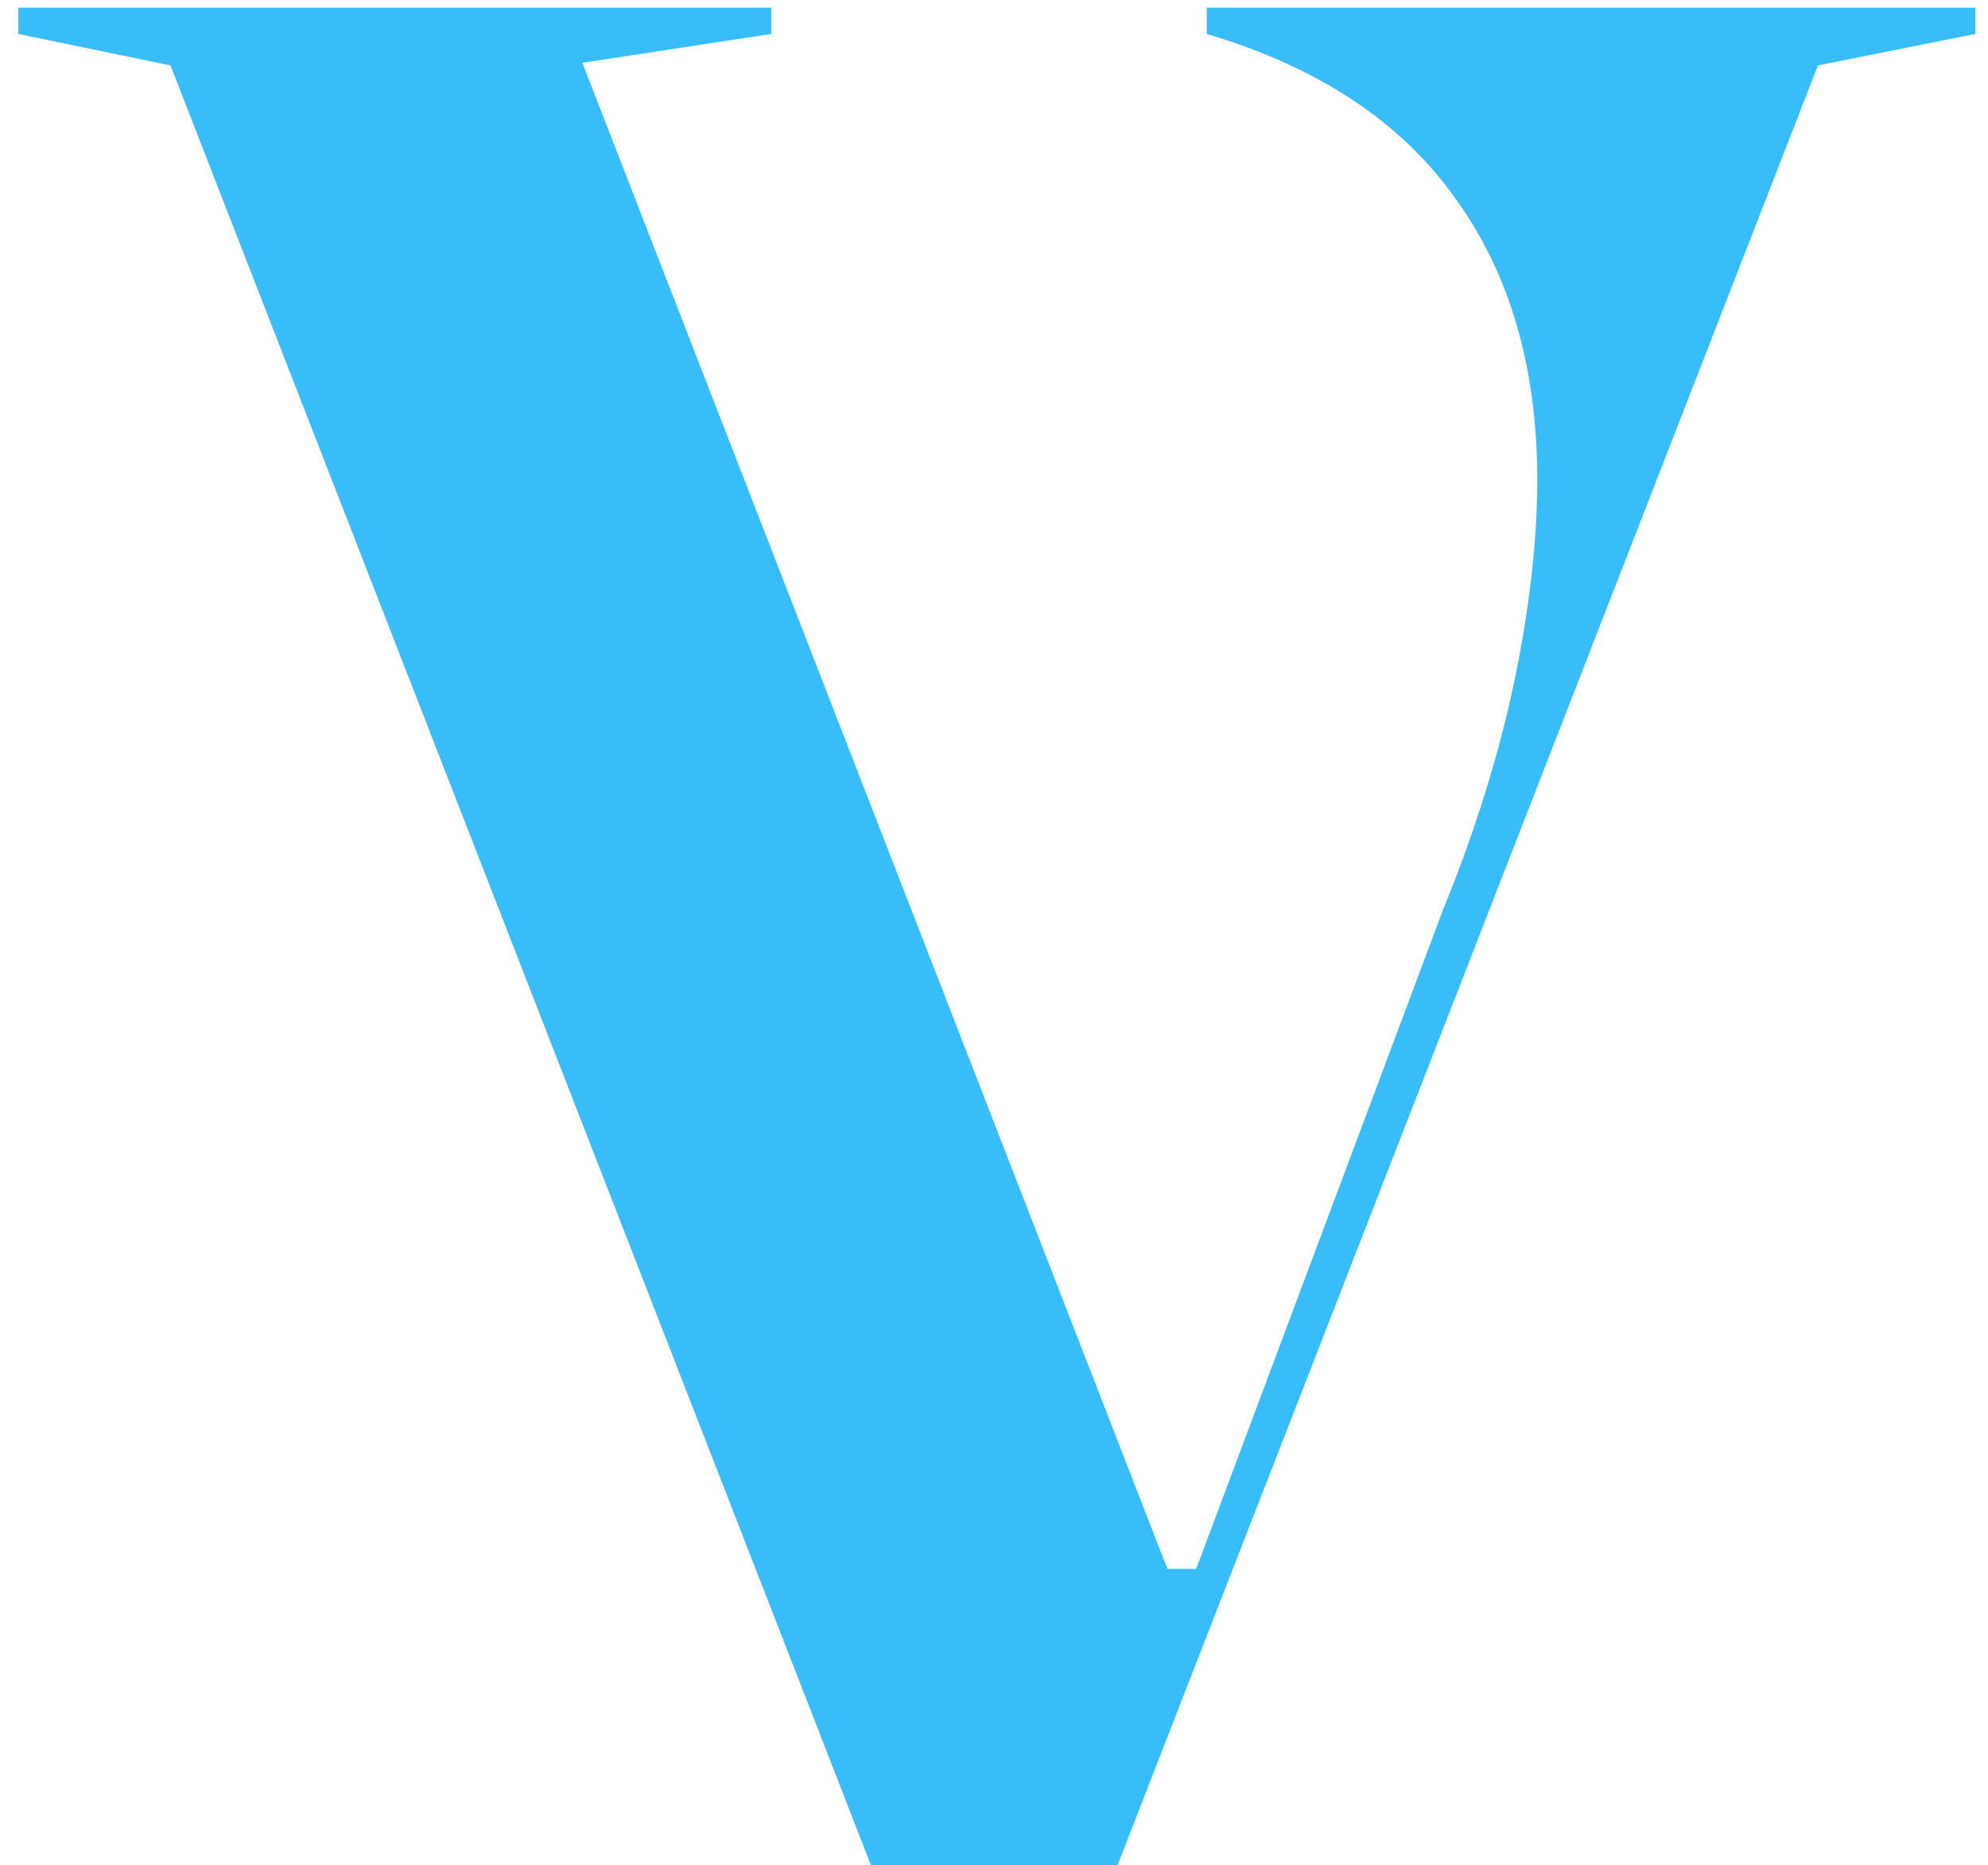 <svg width="97" height="91" viewBox="0 0 97 91" fill="none" xmlns="http://www.w3.org/2000/svg">
<path d="M42.496 91L8.32 3.192L0.896 1.656V0.376H37.632V1.656L28.416 3.064L56.96 76.536H58.368L70.4 44.408C71.936 40.653 73.088 36.984 73.856 33.4C74.624 29.731 75.008 26.403 75.008 23.416C75.008 17.955 73.685 13.389 71.04 9.72C68.395 5.965 64.341 3.277 58.88 1.656V0.376H96.384V1.656L88.704 3.192L54.528 91H42.496Z" fill="#38BDF8"/>
</svg>
